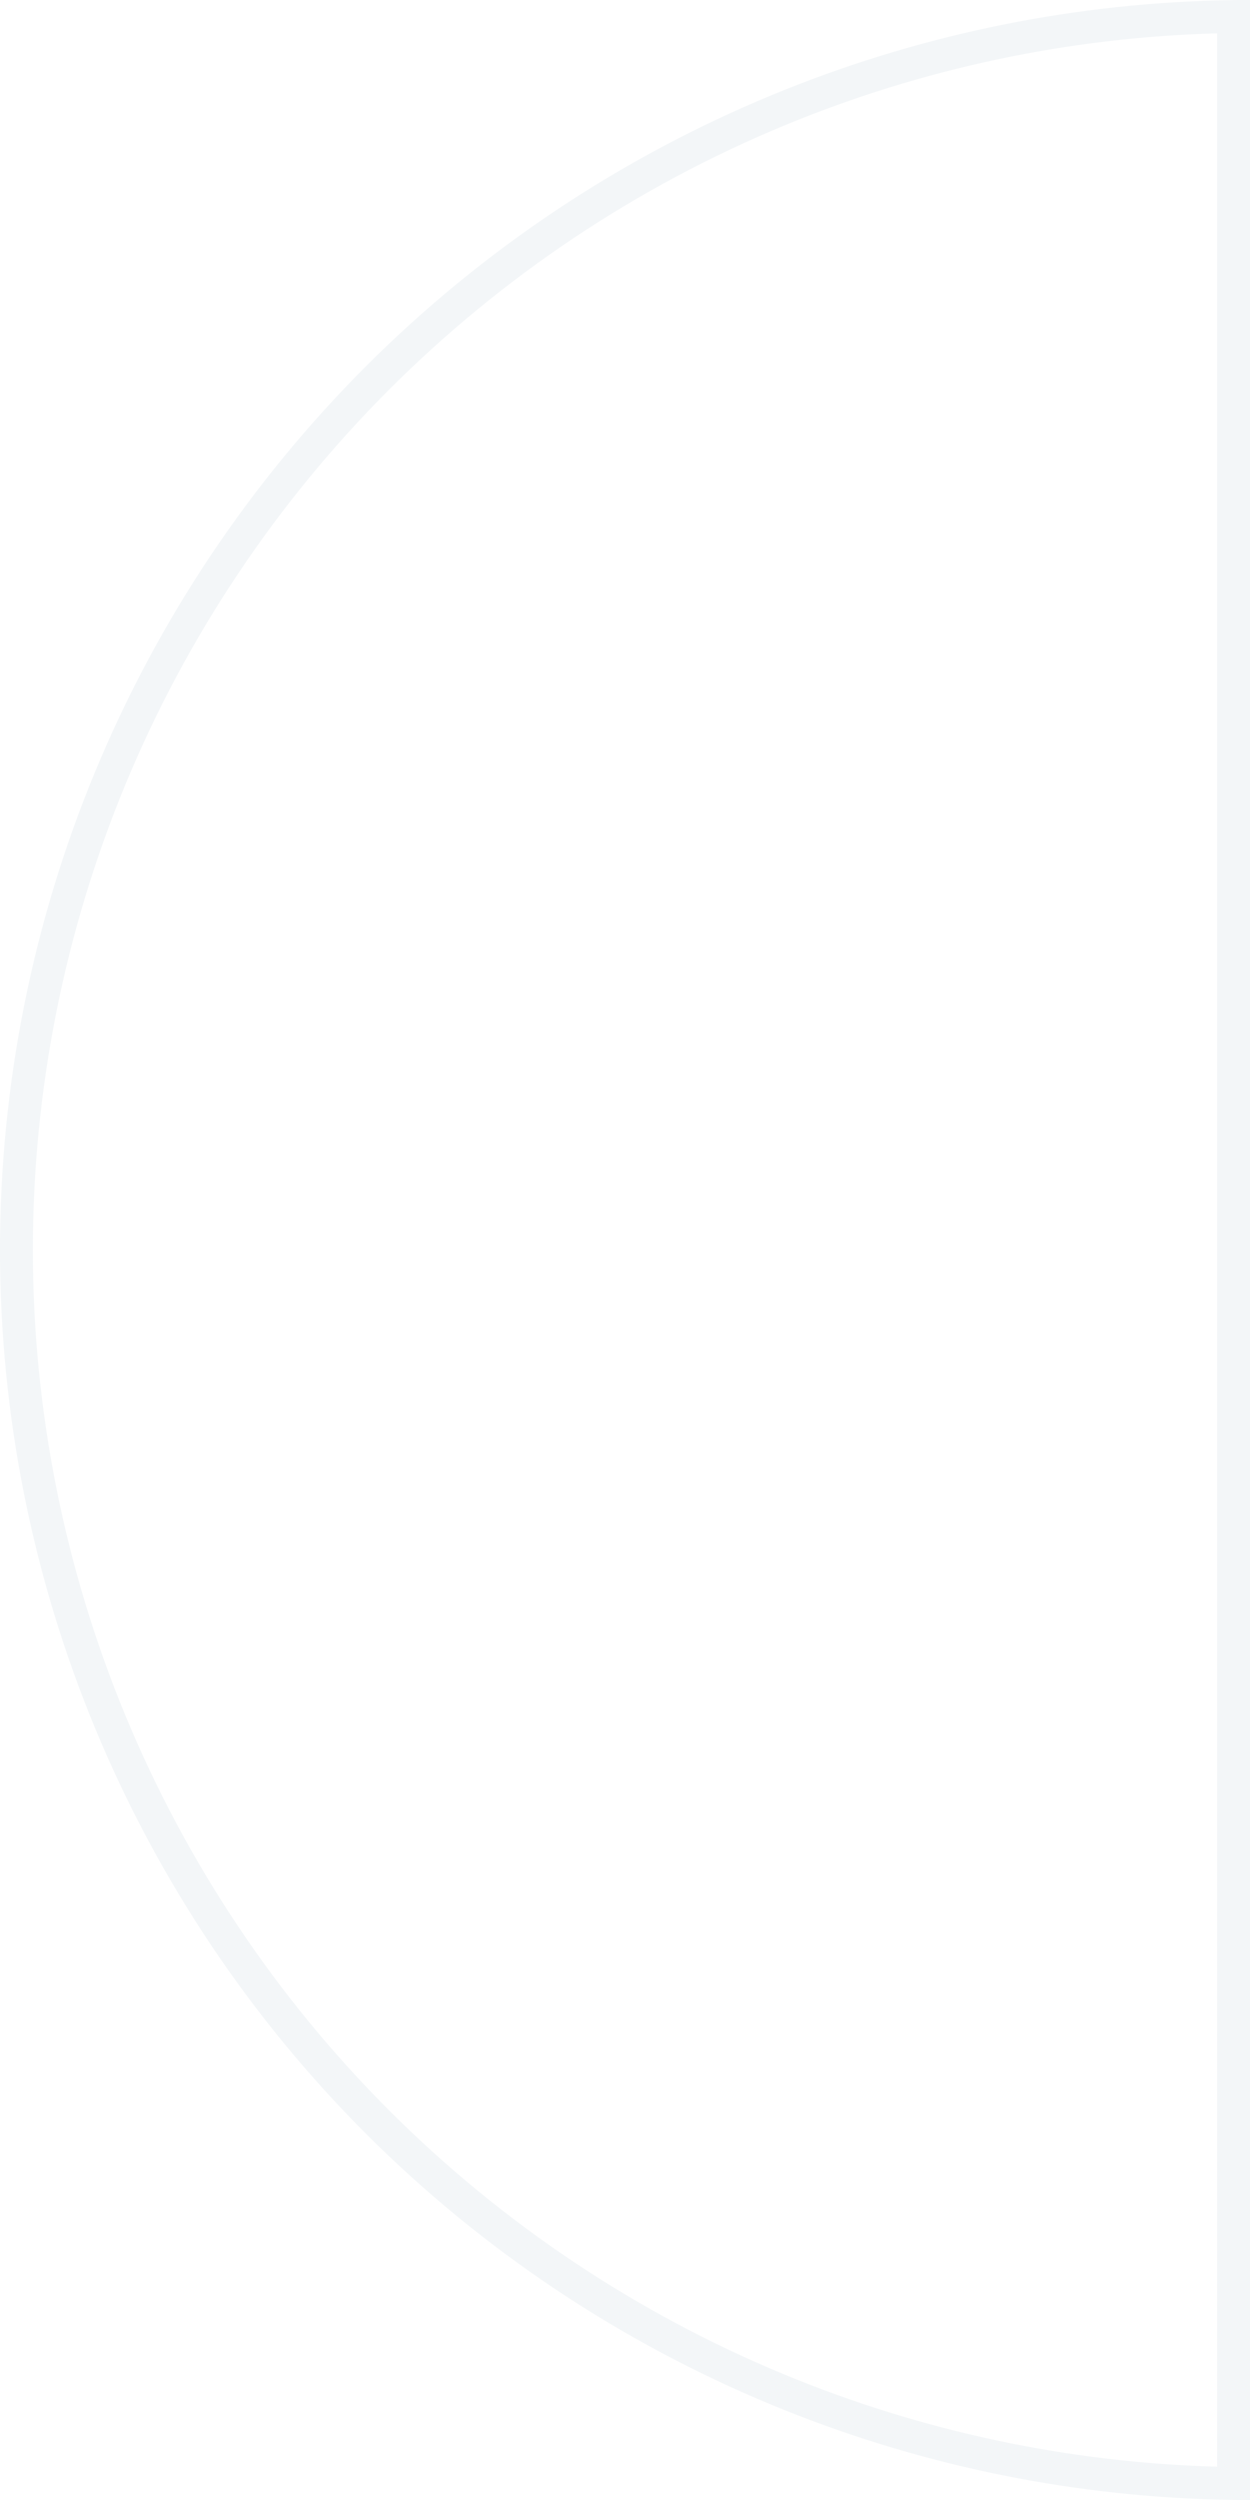 <?xml version="1.0" encoding="UTF-8"?> <svg xmlns="http://www.w3.org/2000/svg" width="38" height="76" viewBox="0 0 38 76" fill="none"> <path fill-rule="evenodd" clip-rule="evenodd" d="M37 1.014C32.482 1.136 28.022 2.085 23.841 3.816C19.352 5.676 15.273 8.401 11.837 11.837C8.401 15.273 5.676 19.352 3.816 23.841C1.957 28.33 1 33.141 1 38C1 42.859 1.957 47.67 3.816 52.159C5.676 56.648 8.401 60.727 11.837 64.163C15.273 67.599 19.352 70.324 23.841 72.183C28.022 73.915 32.482 74.864 37 74.987L37 1.014ZM37 0.013C32.351 0.136 27.76 1.111 23.458 2.893C18.848 4.802 14.659 7.601 11.13 11.13C7.601 14.659 4.802 18.848 2.893 23.458C0.983 28.068 -1.87916e-06 33.01 -1.66103e-06 38C-1.4429e-06 42.99 0.983 47.932 2.893 52.542C4.802 57.152 7.601 61.341 11.13 64.87C14.659 68.399 18.848 71.198 23.458 73.107C27.76 74.889 32.351 75.865 37 75.987C37.333 75.996 37.666 76 38 76L38 -1.66103e-06C37.666 -1.64645e-06 37.333 0.004 37 0.013Z" fill="#517A9A" fill-opacity="0.07"></path> </svg> 